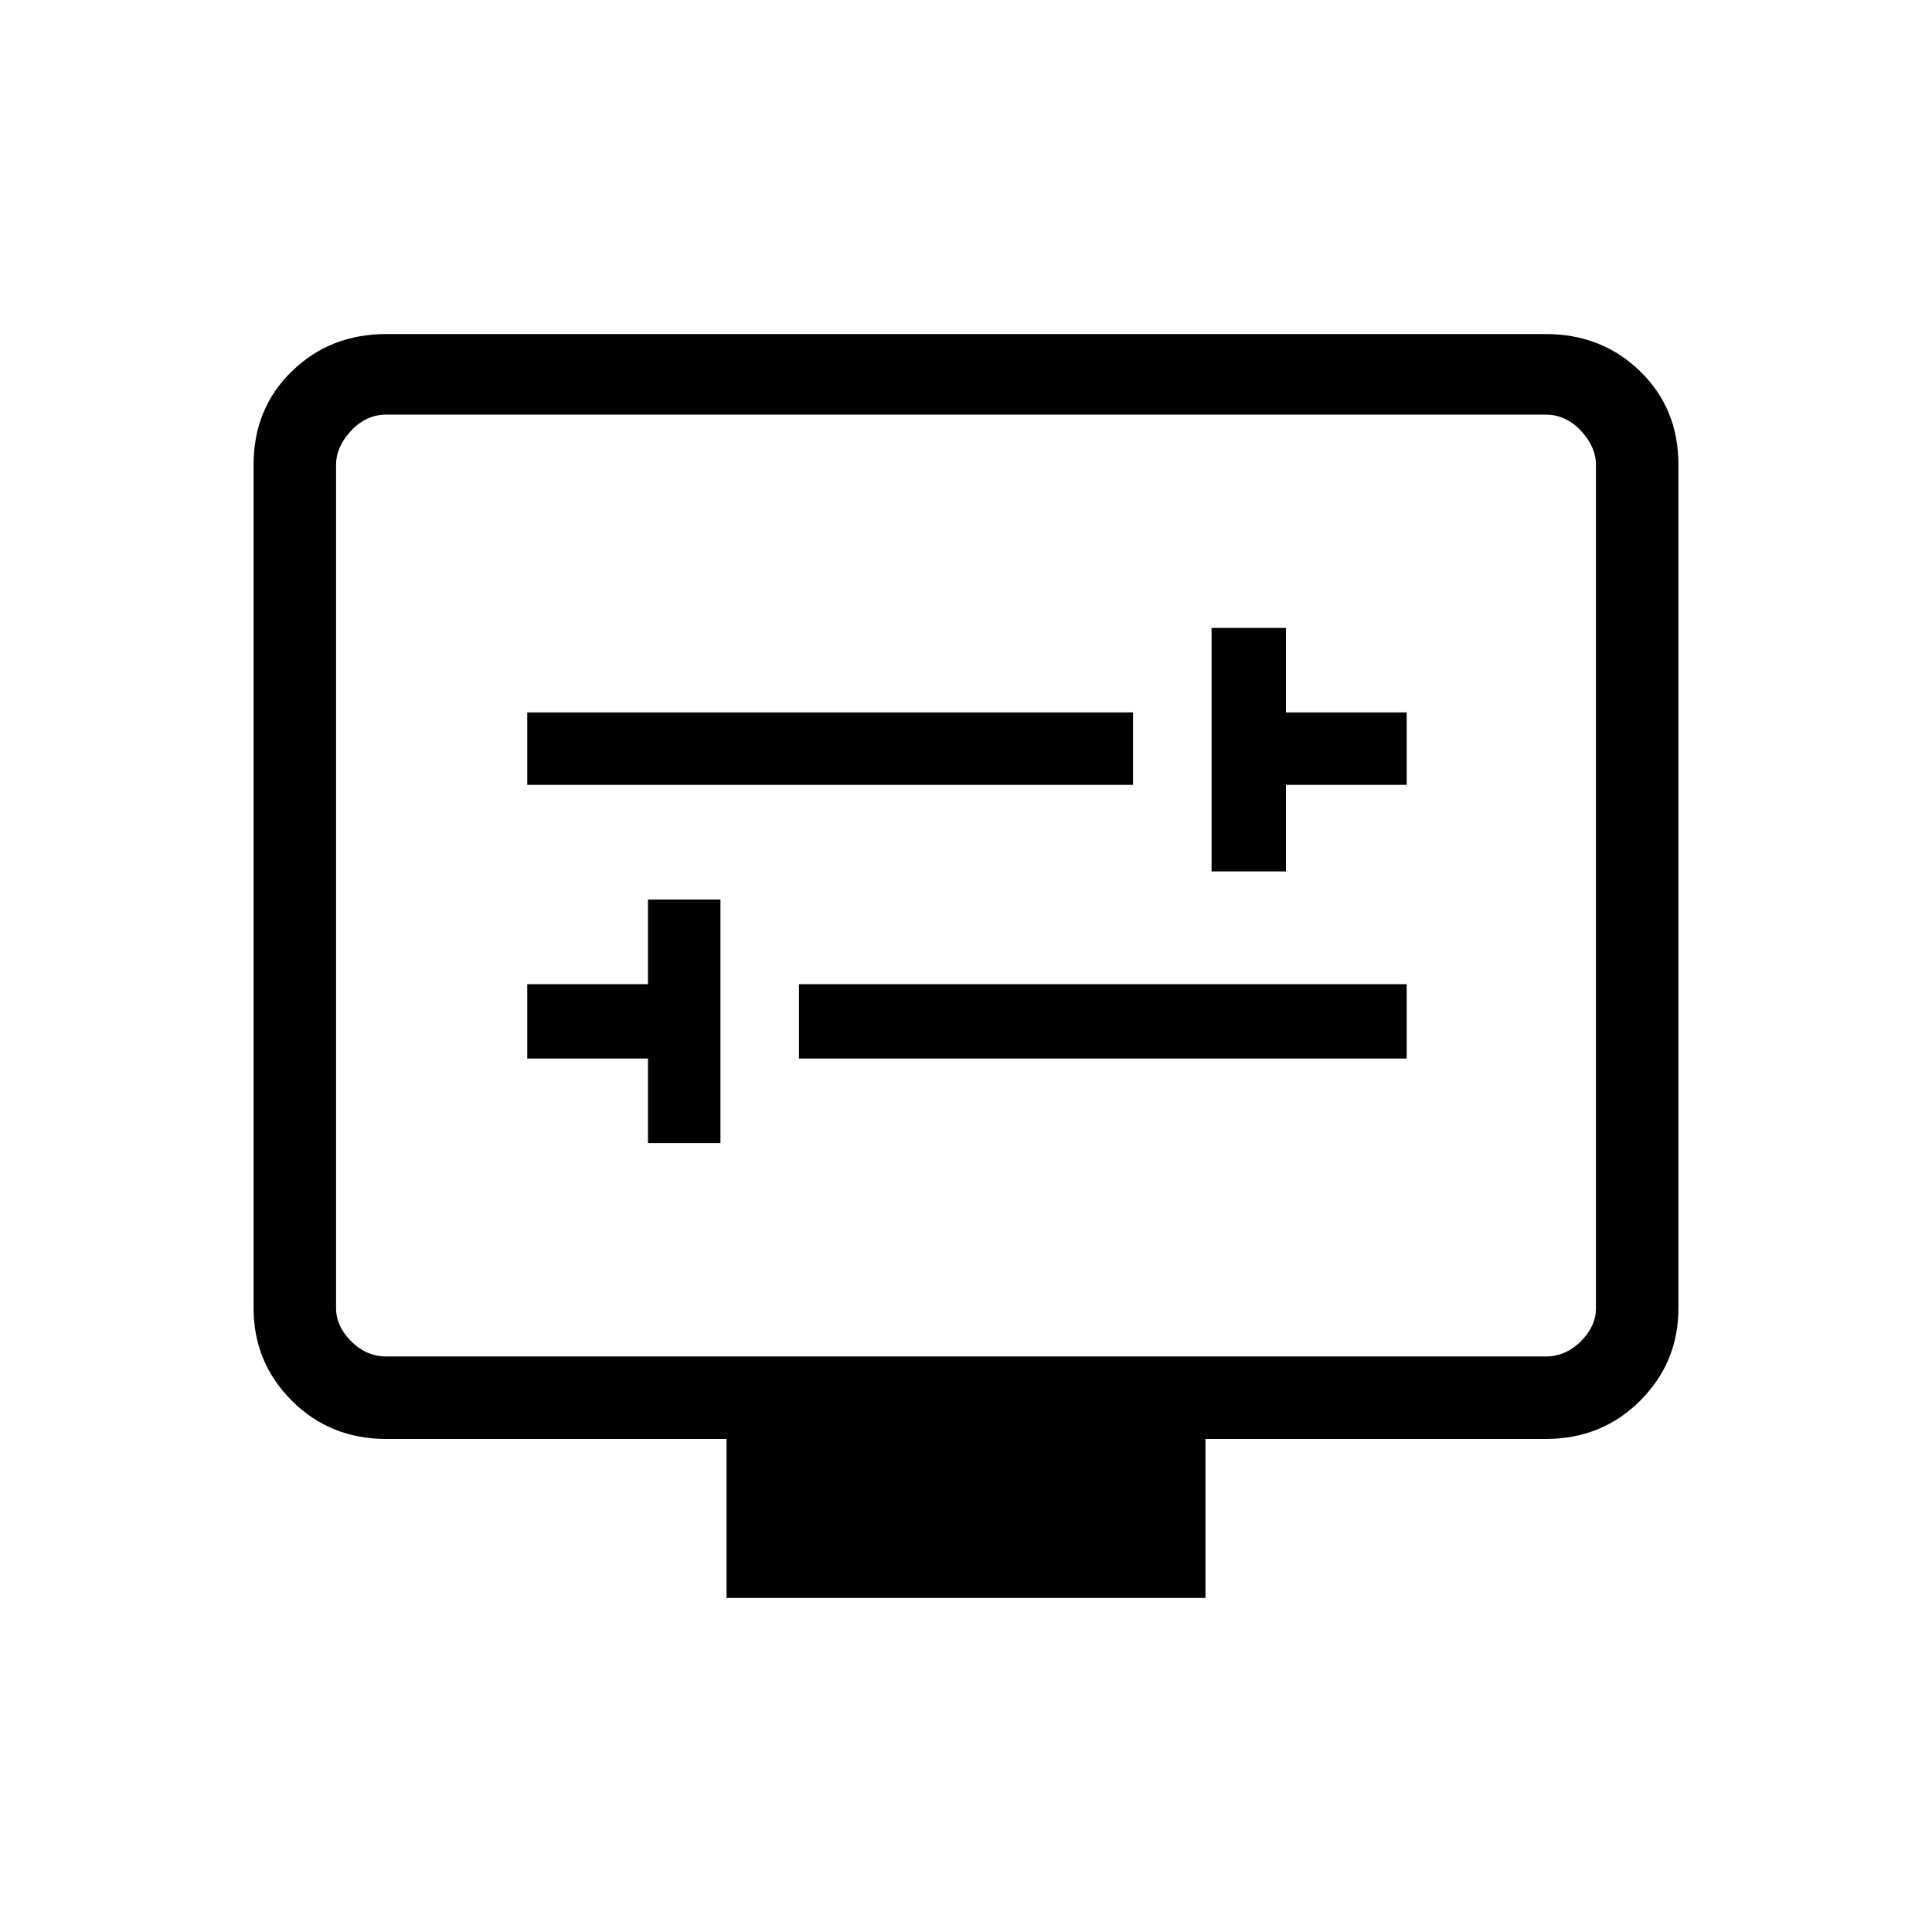 <svg xmlns="http://www.w3.org/2000/svg" height="20" width="20"><path d="M12.542 9.021h.77v-.896h1.25v-.75h-1.25V6.5h-.77Zm-7.084-.896h6.271v-.75H5.458Zm1.25 3.708h.75V9.312h-.75v.876h-1.25v.77h1.25Zm1.563-.875h6.291v-.77H8.271Zm-.75 5.584v-1.646H4q-.583 0-.979-.396t-.396-.958v-8.73q0-.583.396-.968.396-.386.979-.386h12q.583 0 .979.386.396.385.396.968v8.73q0 .562-.396.958-.396.396-.979.396h-3.521v1.646ZM4 14.042h12q.208 0 .365-.157.156-.156.156-.343v-8.73q0-.187-.156-.354-.157-.166-.365-.166H4q-.208 0-.365.166-.156.167-.156.354v8.73q0 .187.156.343.157.157.365.157Zm-.521 0V4.292v9.75Z"/></svg>